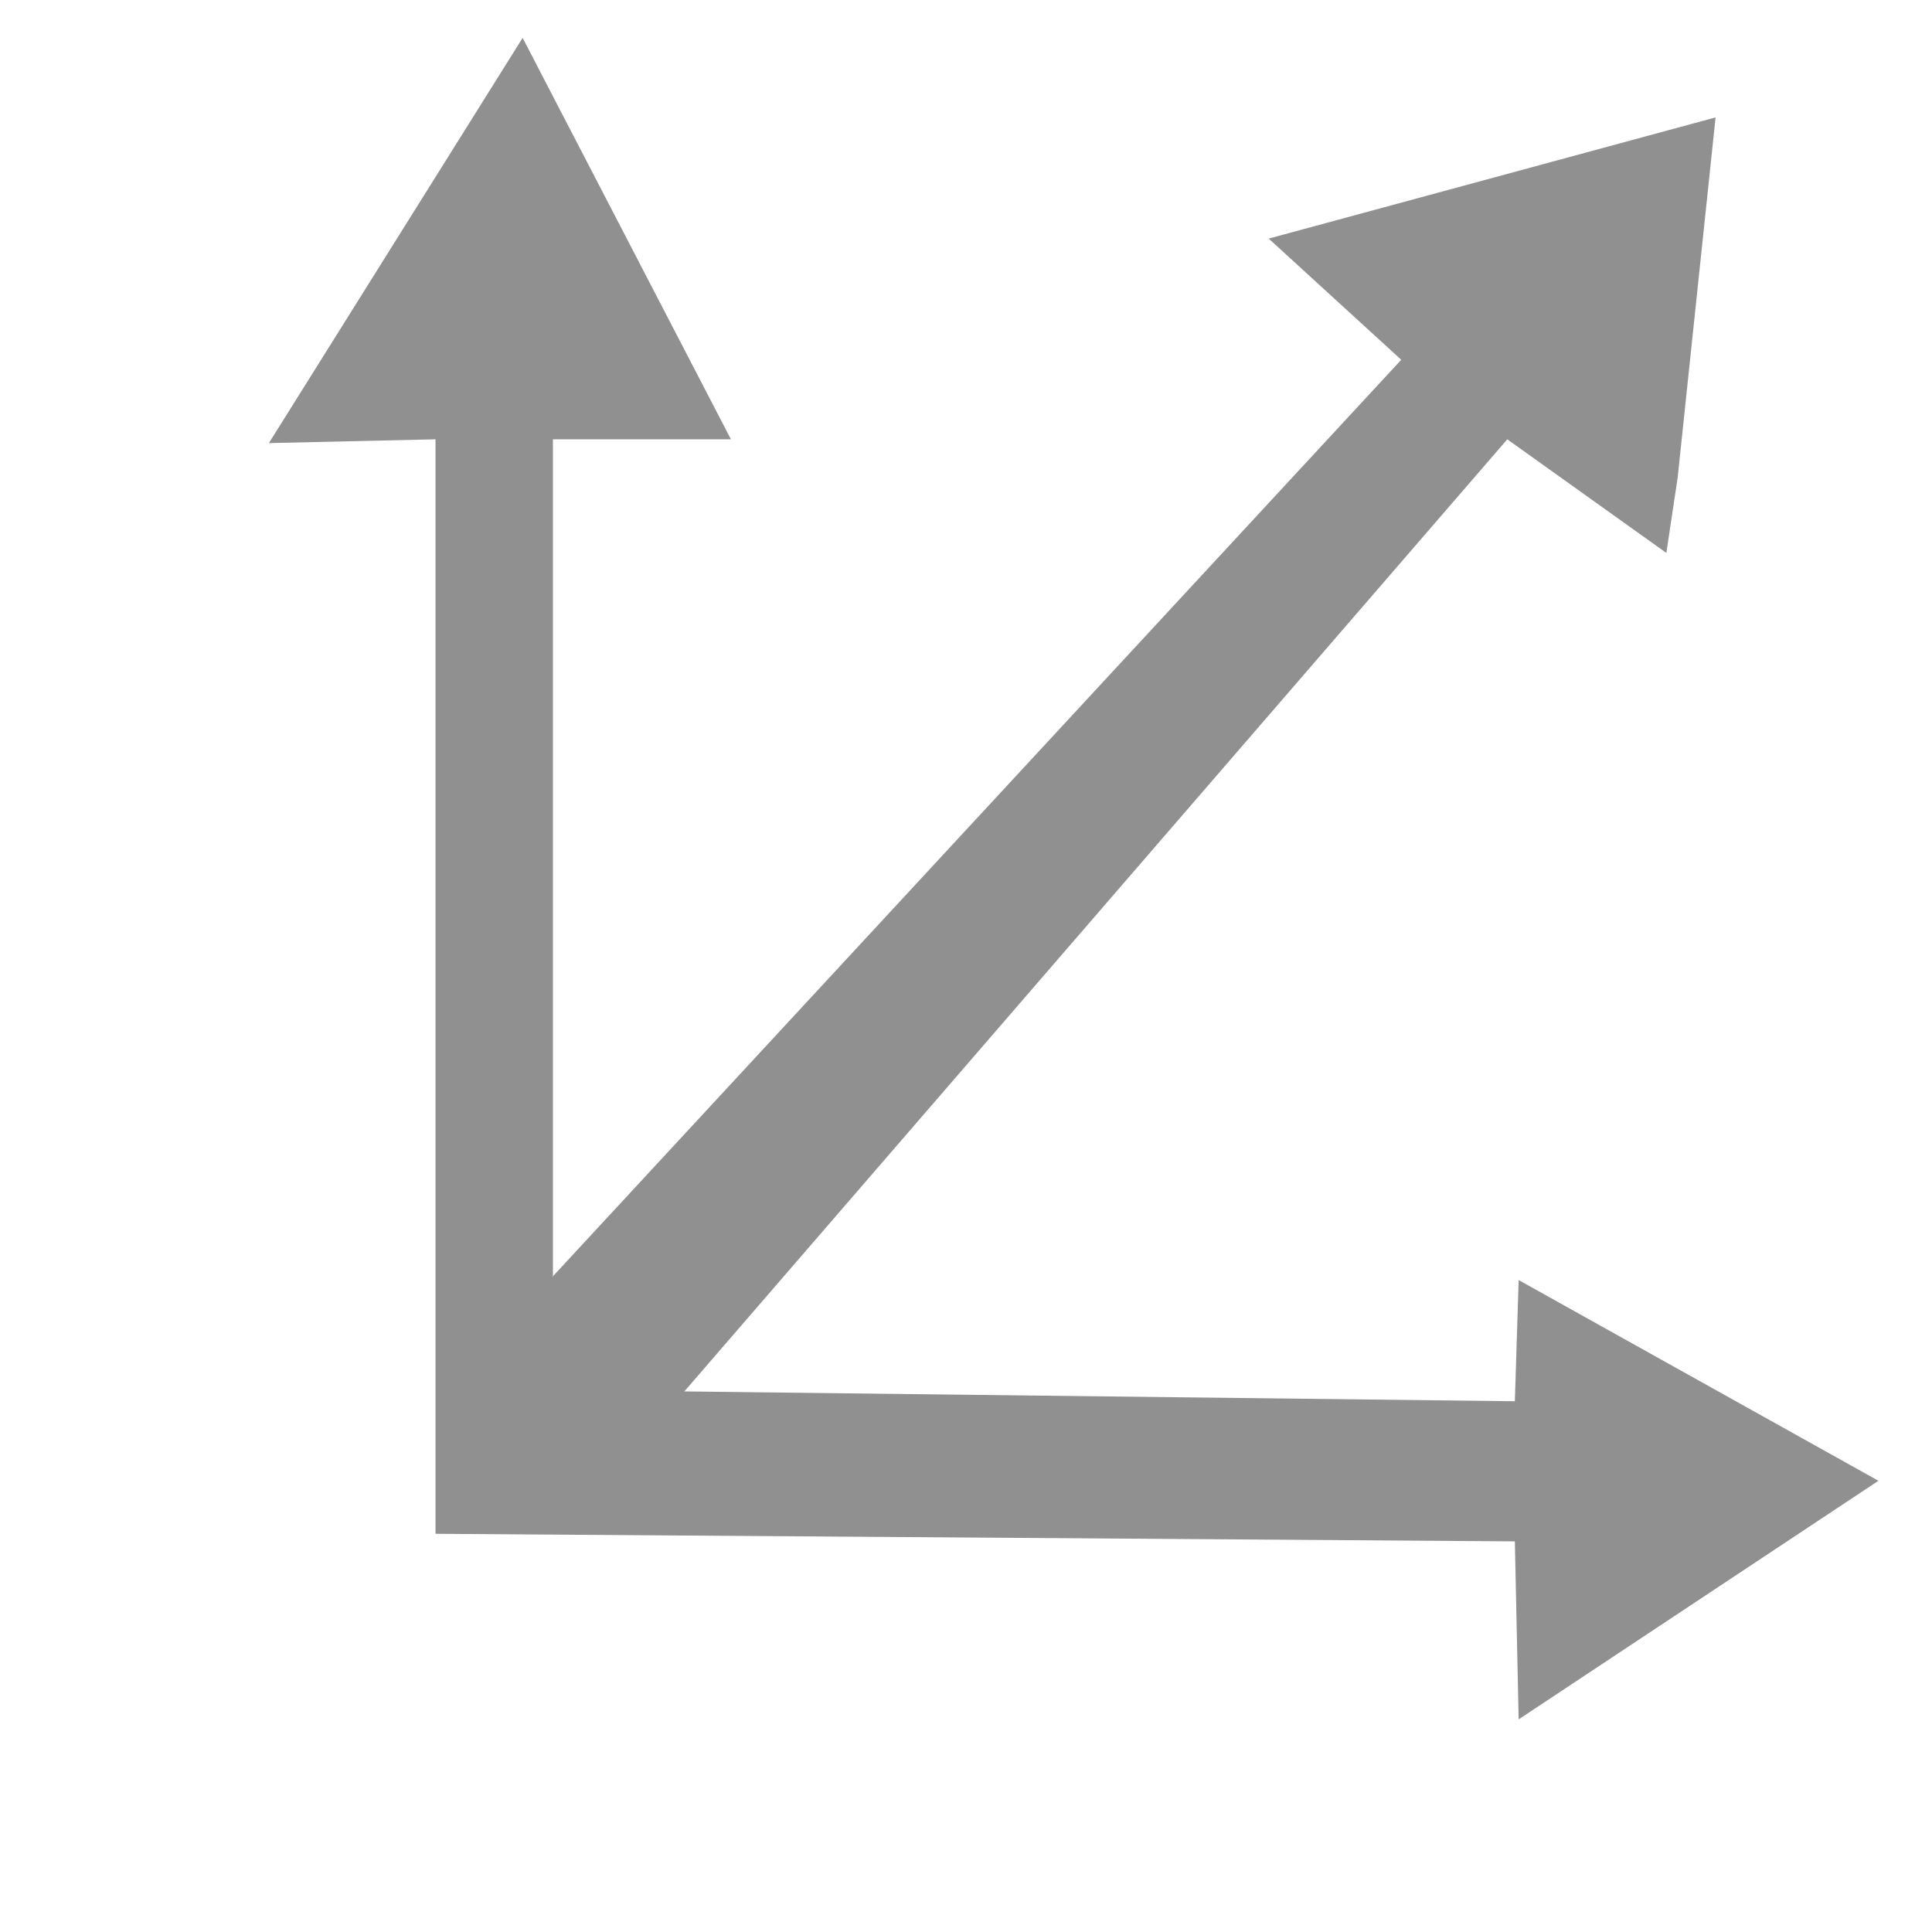 <?xml version="1.0" encoding="UTF-8" standalone="no"?>
<!-- Created with Inkscape (http://www.inkscape.org/) -->

<svg
   width="512mm"
   height="512mm"
   viewBox="0 0 512 512"
   version="1.1"
   id="svg5"
   inkscape:version="1.2.2 (732a01da63, 2022-12-09)"
   sodipodi:docname="icon_3_d.svg"
   xmlns:inkscape="http://www.inkscape.org/namespaces/inkscape"
   xmlns:sodipodi="http://sodipodi.sourceforge.net/DTD/sodipodi-0.dtd"
   xmlns="http://www.w3.org/2000/svg"
   xmlns:svg="http://www.w3.org/2000/svg">
  <sodipodi:namedview
     id="namedview7"
     pagecolor="#ffffff"
     bordercolor="#000000"
     borderopacity="0.25"
     inkscape:showpageshadow="2"
     inkscape:pageopacity="0.0"
     inkscape:pagecheckerboard="true"
     inkscape:deskcolor="#d1d1d1"
     inkscape:document-units="mm"
     showgrid="true"
     inkscape:zoom="0.26362494"
     inkscape:cx="885.72802"
     inkscape:cy="859.17515"
     inkscape:window-width="1920"
     inkscape:window-height="1018"
     inkscape:window-x="-8"
     inkscape:window-y="-8"
     inkscape:window-maximized="1"
     inkscape:current-layer="layer1">
    <inkscape:grid
       type="xygrid"
       id="grid801" />
  </sodipodi:namedview>
  <defs
     id="defs2" />
  <g
     inkscape:label="Layer 1"
     inkscape:groupmode="layer"
     id="layer1">
    <path
       style="fill:#909090;fill-opacity:1;stroke:#ffffff;stroke-width:3.012;stroke-linejoin:bevel;stroke-opacity:0"
       d="M 138.502,10.036 71.258,117.425 115.418,116.422 v 290.051 l 286.036,2.007 1.004,47.171 95.345,-63.229 -95.345,-53.193 -1.004,32.116 -254.923,-3.011 v -251.912 h 47.171 z"
       id="path859" />
    <path
       style="fill:#909090;fill-opacity:1;stroke:#ffffff;stroke-width:3.012;stroke-linejoin:bevel;stroke-opacity:0"
       d="M 146.531,338.225 371.345,95.345 336.218,63.229 454.647,31.113 444.61,126.458 441.6,146.531 399.447,116.422 175.636,375.36 c 0,0 -34.124,-2.007 -34.124,-10.036 0,-8.029 5.018,-27.098 5.018,-27.098 z"
       id="path4557"
       sodipodi:nodetypes="ccccccccsc" />
  </g>
</svg>
